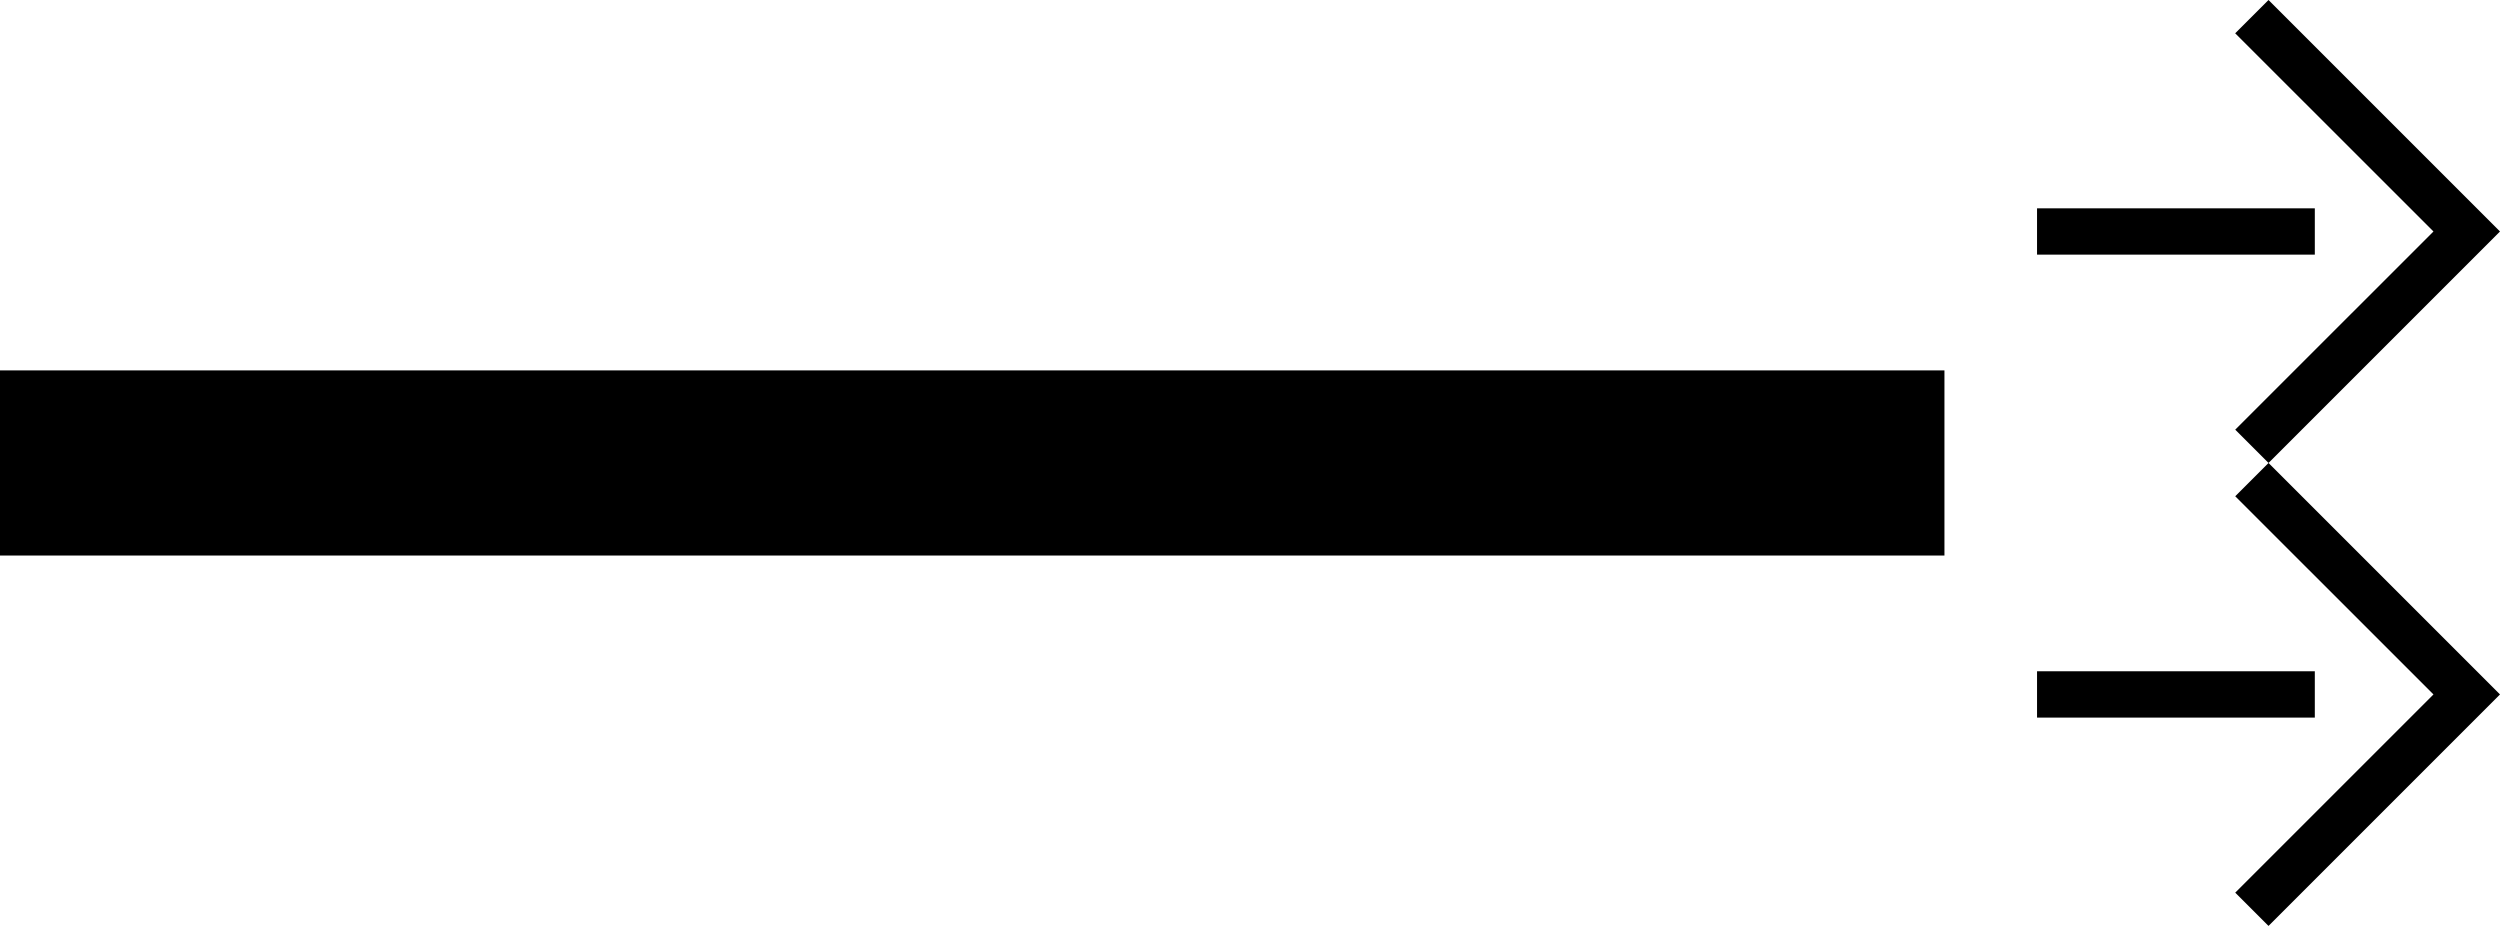 <svg xmlns="http://www.w3.org/2000/svg" version="1.0" width="54" height="20"><path d="M0 8h42v4H0V8zM54 15l-5 5-.719-.719L52.563 15l-4.282-4.281L49 10l5 5z"/><path d="M50 15.5v-1h-6v1h6zM54 5l-5 5-.719-.719L52.563 5 48.28.719 49 0l5 5z"/><path d="M50 5.5v-1h-6v1h6z"/></svg>
